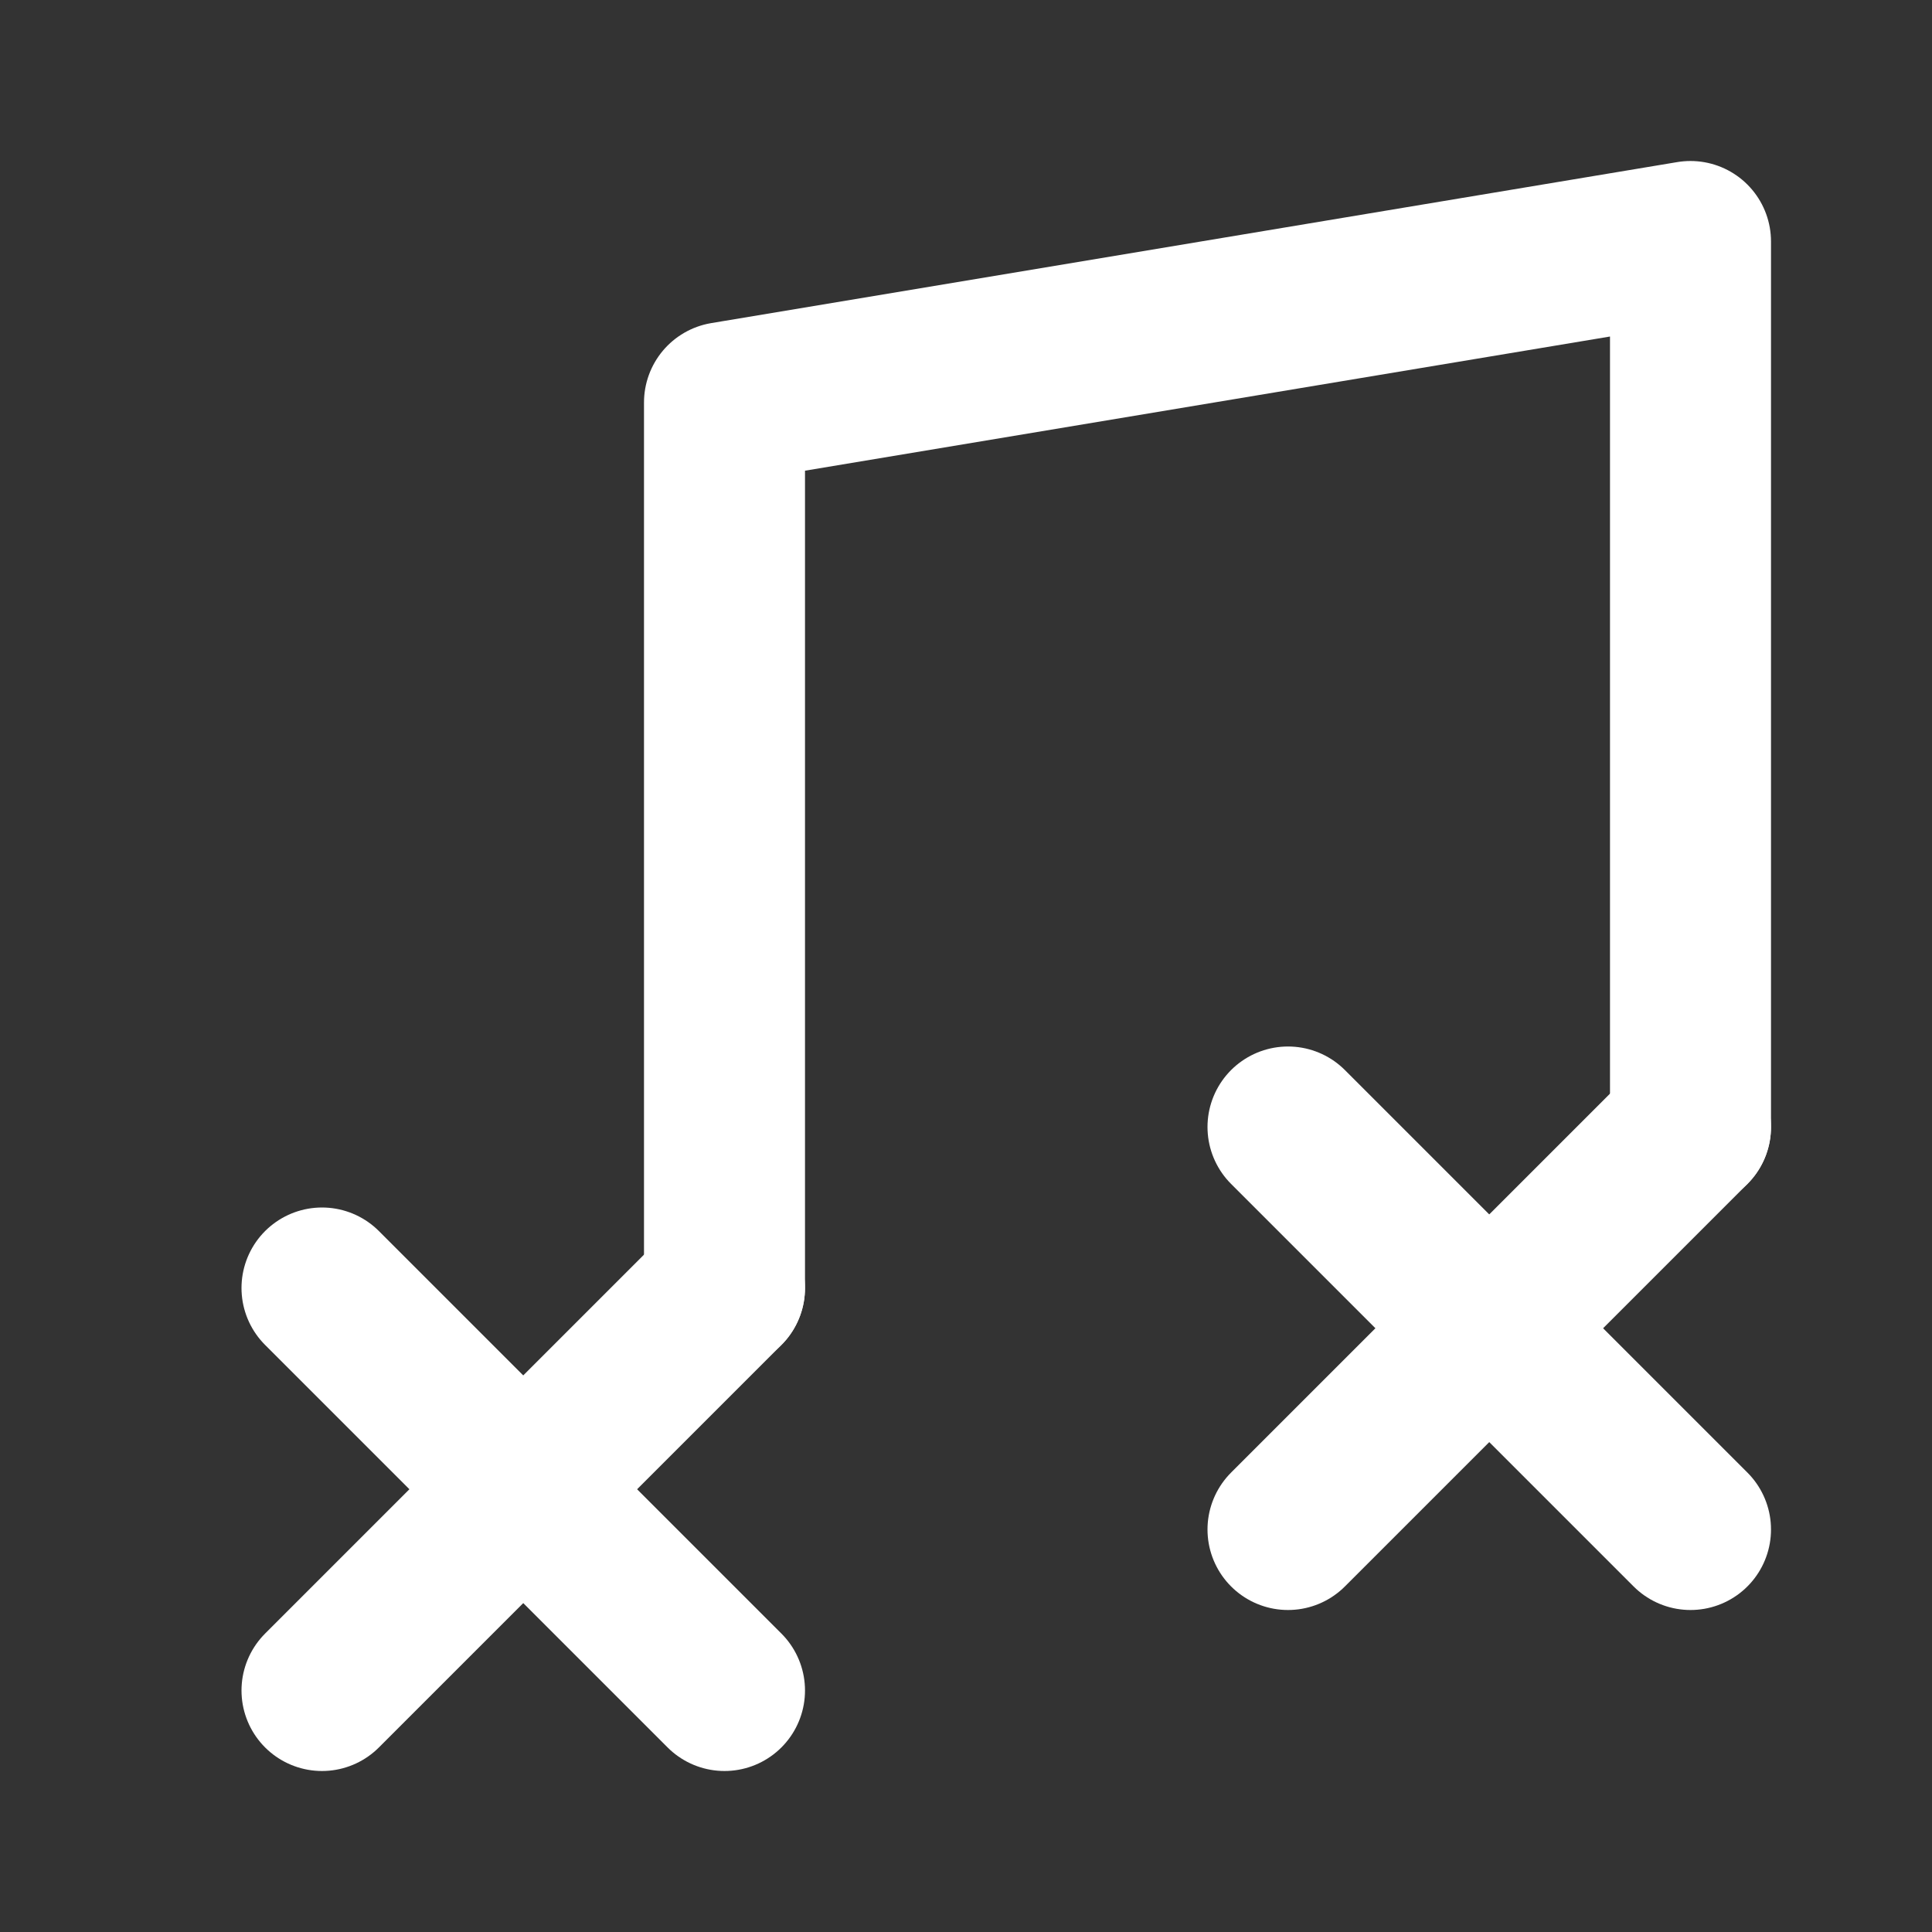 <svg width="24" height="24" viewBox="0 0 24 24" fill="none" xmlns="http://www.w3.org/2000/svg">
<rect x="0" y="0" width="24" height="24" fill="#333333" stroke="none"/>
<path d="M9 16L9 5L21 3V14" stroke="white" stroke-width="2" stroke-linecap="round" stroke-linejoin="round"/>
<path d="M4 21L9 16" stroke="white" stroke-width="2" stroke-linecap="round" stroke-linejoin="round"/>
<path d="M16 19L21 14" stroke="white" stroke-width="2" stroke-linecap="round" stroke-linejoin="round"/>
<path d="M9 21L4 16" stroke="white" stroke-width="2" stroke-linecap="round" stroke-linejoin="round"/>
<path d="M21 19L16 14" stroke="white" stroke-width="2" stroke-linecap="round" stroke-linejoin="round"/>
</svg>
